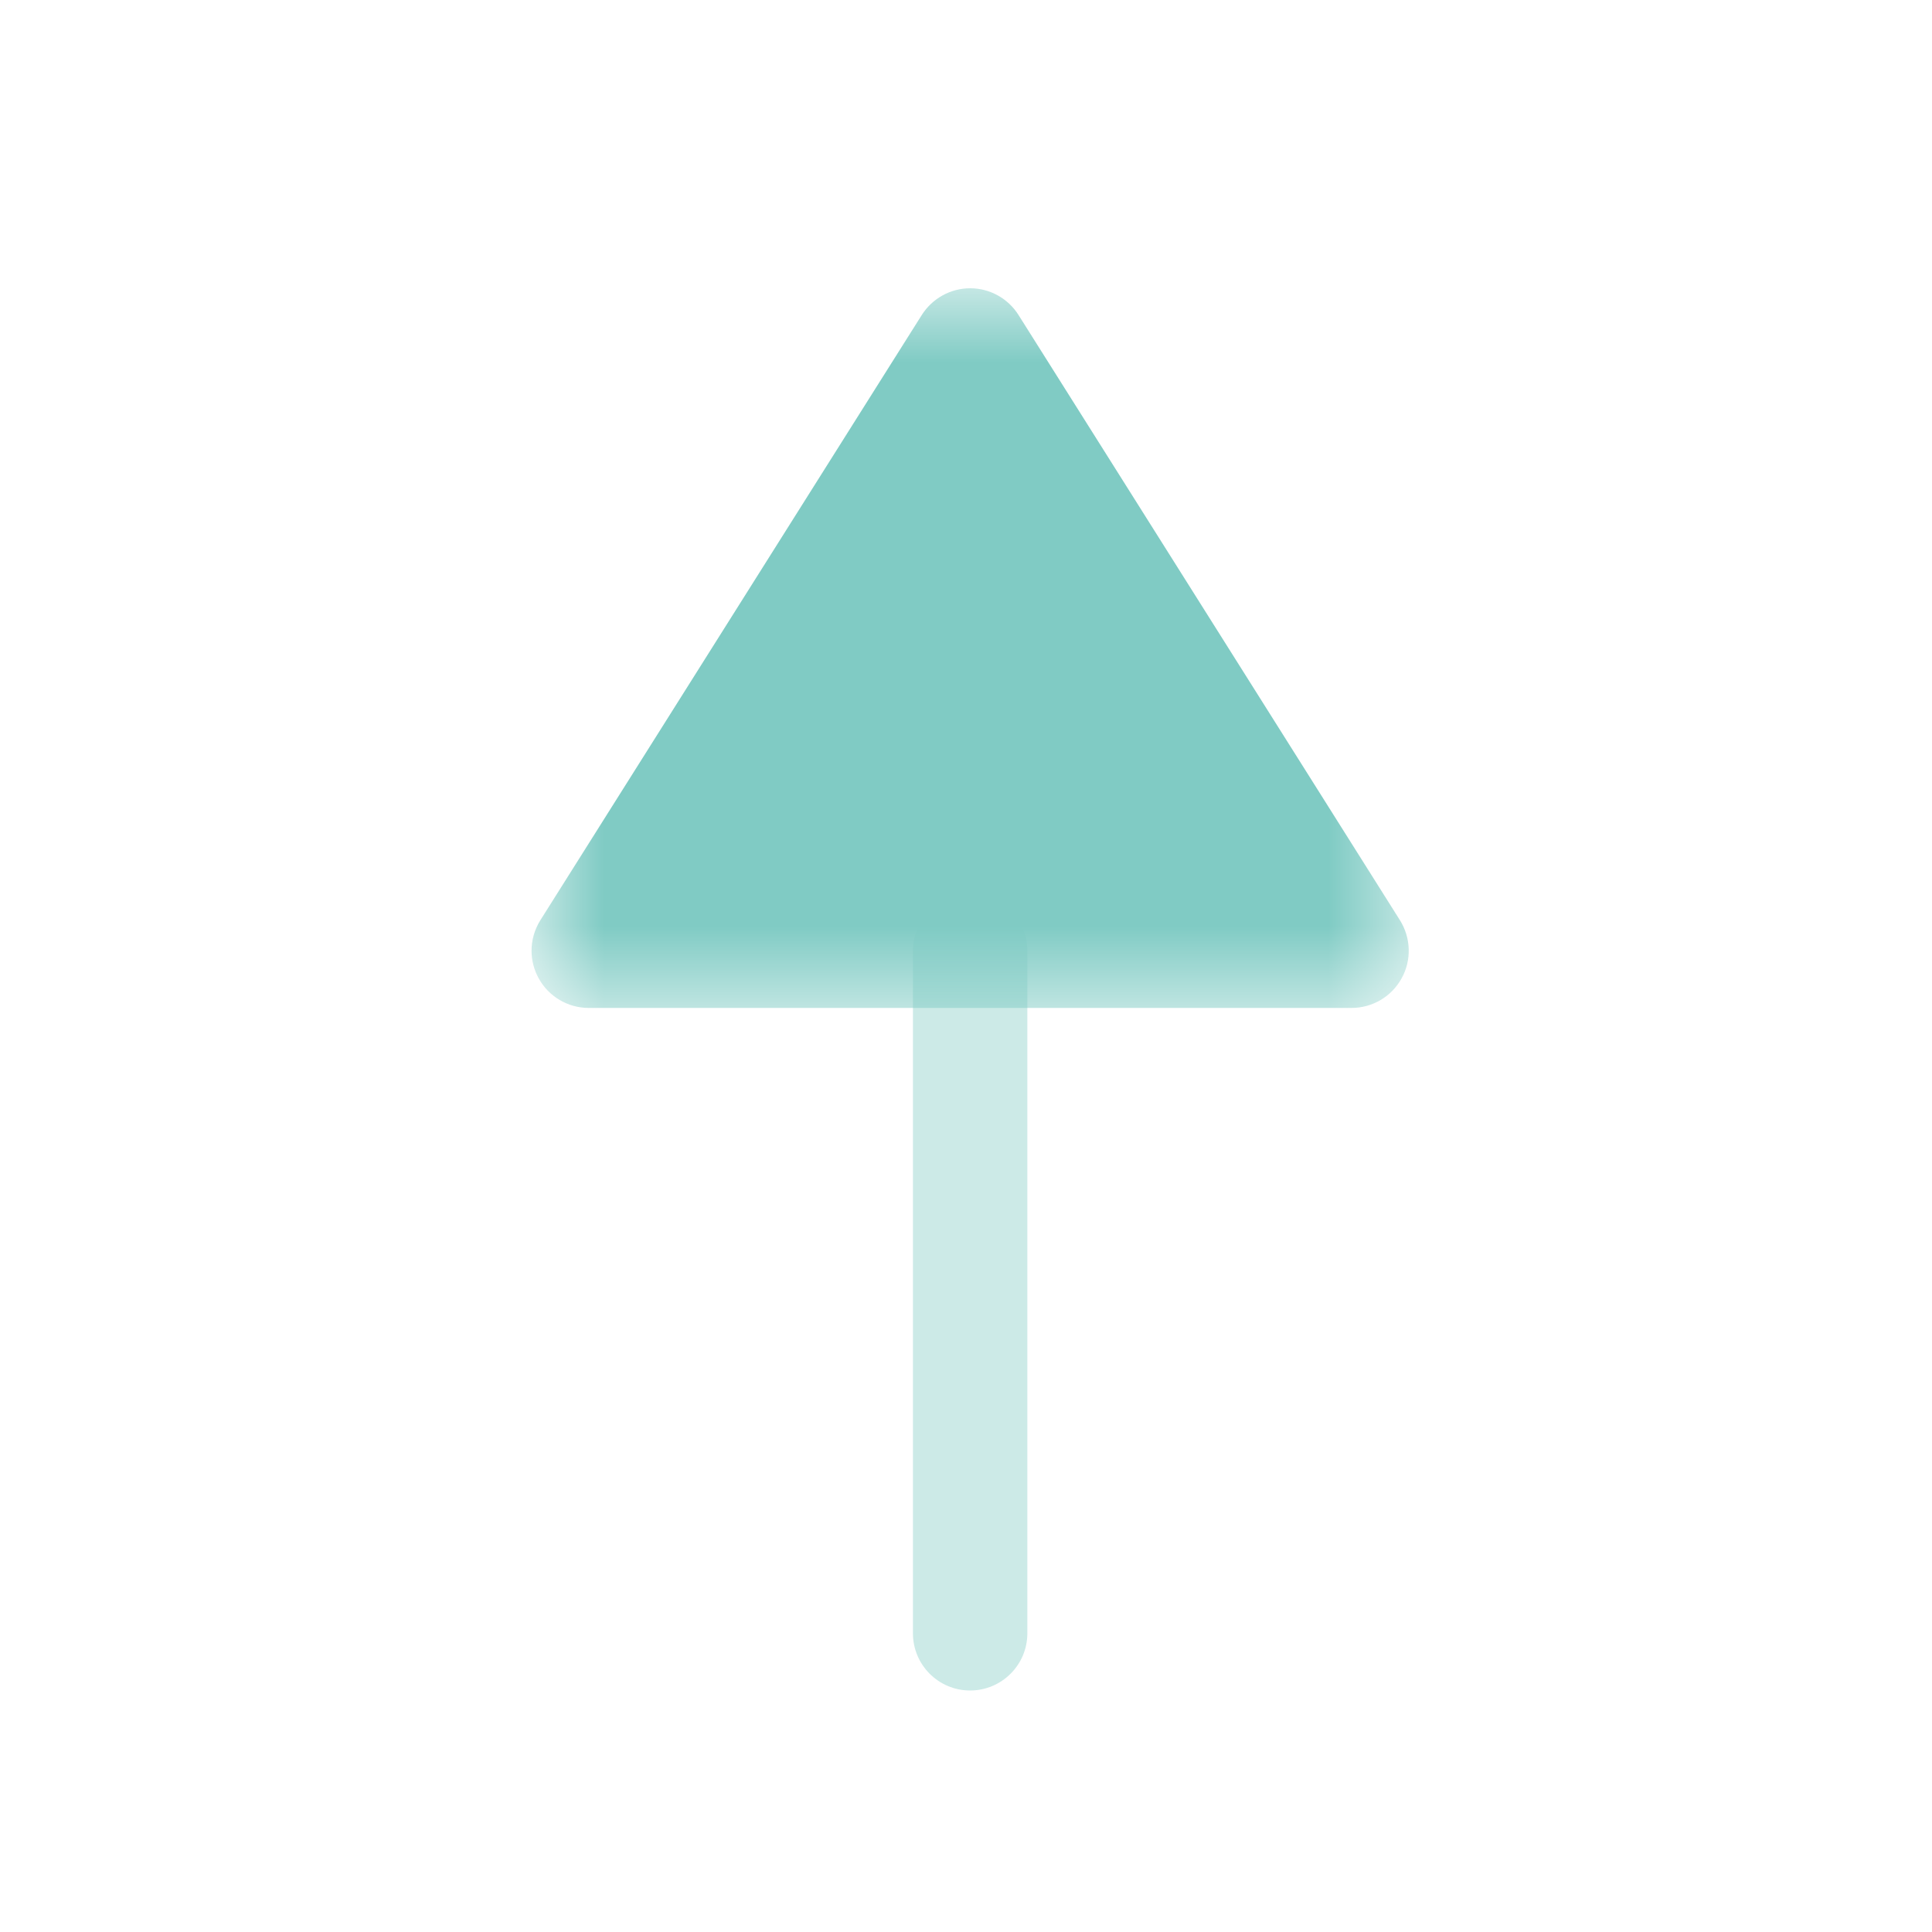<svg width="24" height="24" viewBox="0 0 24 24" fill="none" xmlns="http://www.w3.org/2000/svg">
<g clip-path="url(#clip0_1578_23335)">
<path opacity="0.4" d="M11.341 20.29L11.341 11.812C11.341 11.419 11.659 11.101 12.051 11.101C12.443 11.101 12.762 11.419 12.762 11.812L12.762 20.29C12.762 20.682 12.443 21 12.051 21C11.659 21 11.341 20.682 11.341 20.29Z" fill="#80cbc4"/>
<mask id="mask0_1578_23335" style="mask-type:alpha" maskUnits="userSpaceOnUse" x="6" y="3" width="12" height="10">
<path fill-rule="evenodd" clip-rule="evenodd" d="M17.5 12.521L6.604 12.521L6.604 3.582L17.5 3.582V12.521Z" fill="#80cbc4"/>
</mask>
<g mask="url(#mask0_1578_23335)">
<path d="M6.603 11.811C6.603 11.678 6.64 11.548 6.712 11.432L11.45 3.914C11.581 3.707 11.807 3.581 12.052 3.581C12.296 3.581 12.523 3.707 12.653 3.914L17.391 11.432C17.528 11.651 17.537 11.928 17.411 12.154C17.286 12.381 17.048 12.521 16.789 12.521L7.314 12.521C7.055 12.521 6.817 12.381 6.692 12.154C6.633 12.047 6.603 11.928 6.603 11.811Z" fill="#80cbc4"/>
</g>
</g>
<defs>
<clipPath id="clip0_1578_23335">
<rect width="24" height="24" fill="#80cbc4"/>
</clipPath>
</defs>
</svg>
